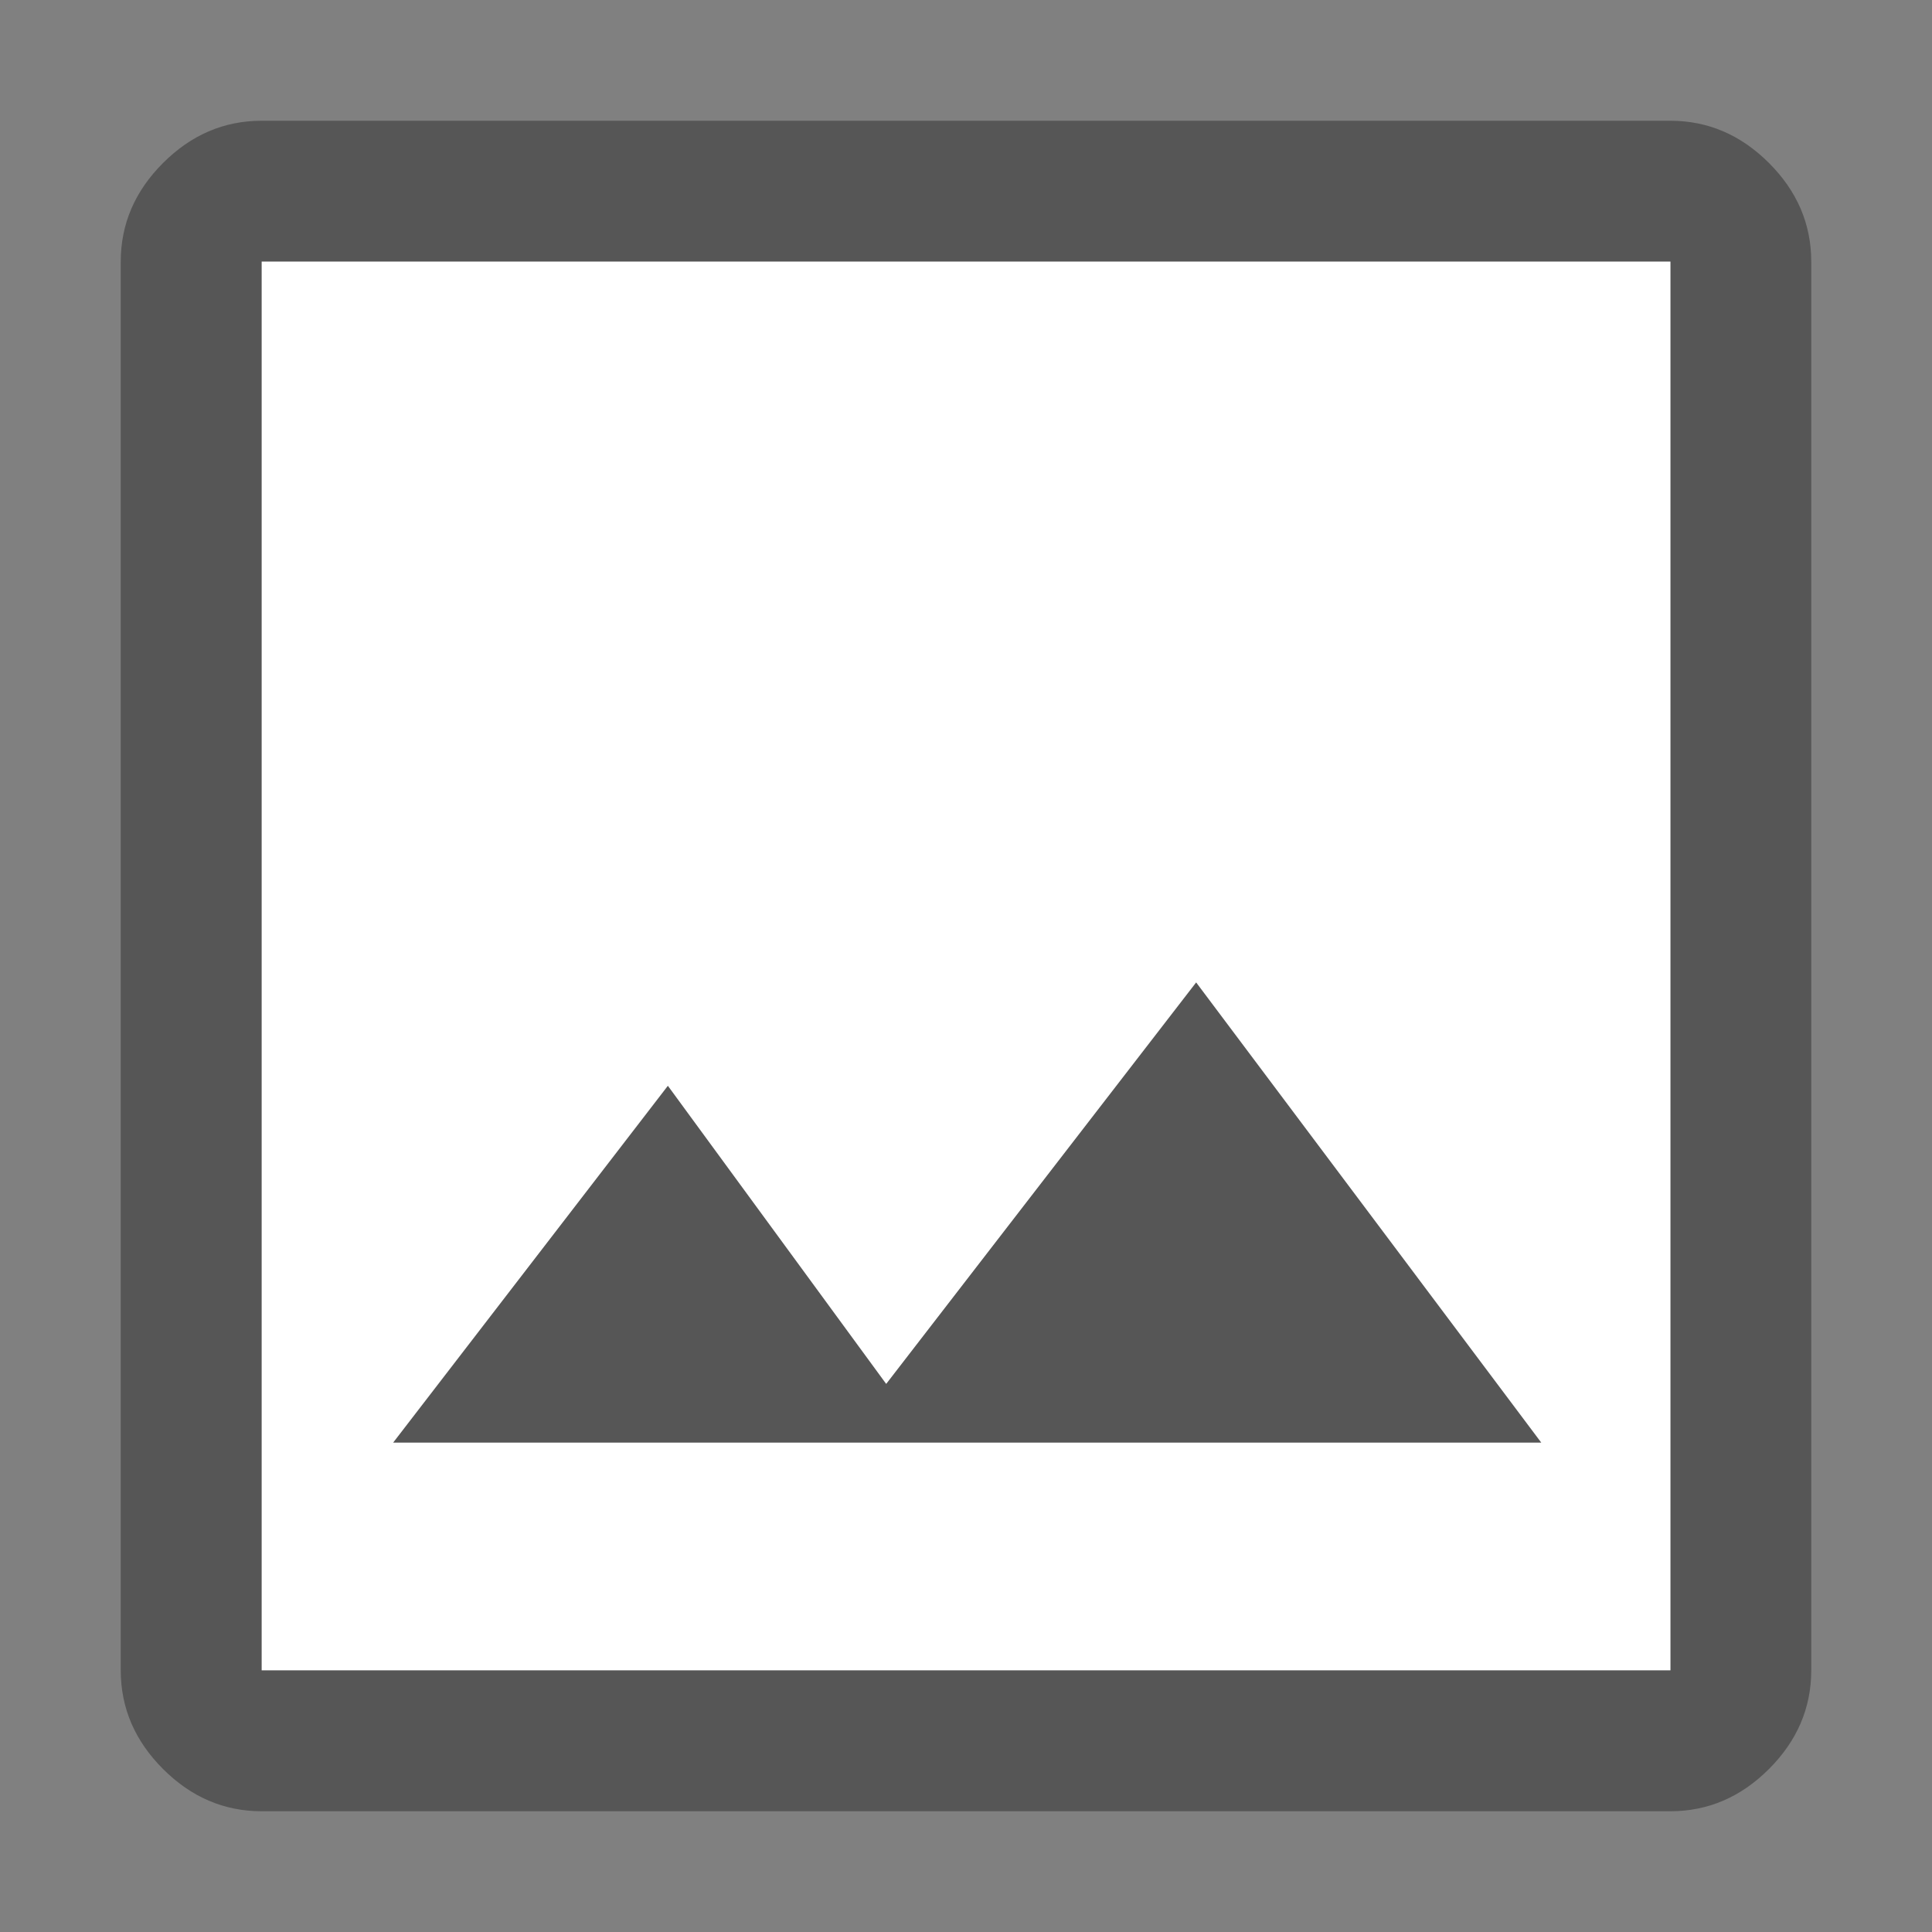 <?xml version="1.0" encoding="UTF-8" standalone="no"?>
<svg
   xmlns:dc="http://purl.org/dc/elements/1.1/"
   xmlns:cc="http://creativecommons.org/ns#"
   xmlns:rdf="http://www.w3.org/1999/02/22-rdf-syntax-ns#"
   xmlns:svg="http://www.w3.org/2000/svg"
   xmlns="http://www.w3.org/2000/svg"
   xmlns:sodipodi="http://sodipodi.sourceforge.net/DTD/sodipodi-0.dtd"
   xmlns:inkscape="http://www.inkscape.org/namespaces/inkscape"
   height="16"
   width="16"
   id="svg2"
   version="1.1"
   inkscape:version="0.91 r13725"
   sodipodi:docname="trace.svg">
  <rect width="100%" height="100%" fill="#808080" stroke="none"/>
  <defs
     id="defs8" />
  <sodipodi:namedview
     pagecolor="#ffffff"
     bordercolor="#666666"
     borderopacity="1"
     objecttolerance="10"
     gridtolerance="10"
     guidetolerance="10"
     inkscape:pageopacity="0"
     inkscape:pageshadow="2"
     inkscape:window-width="1118"
     inkscape:window-height="760"
     id="namedview6"
     showgrid="false"
     inkscape:zoom="12.12"
     inkscape:cx="-8.1334377"
     inkscape:cy="7.4983498"
     inkscape:window-x="0"
     inkscape:window-y="0"
     inkscape:window-maximized="0"
     inkscape:current-layer="svg2" />
  <rect
     style="opacity:1;fill:#ffffff;fill-opacity:1;stroke:none;stroke-width:1;stroke-miterlimit:4;stroke-dasharray:none;stroke-dashoffset:5;stroke-opacity:1"
     id="rect4145"
     width="12.562"
     height="12.562"
     x="1.578"
     y="1.644" />
  <path
     d="m 3.256,11.947 9.508,0 L 9.906,8.136 7.339,11.461 5.531,8.992 Z M 2.167,15 Q 1.7,15 1.35,14.65 1,14.3 1,13.833 L 1,2.167 Q 1,1.7 1.35,1.35 1.7,1 2.167,1 L 13.833,1 Q 14.3,1 14.65,1.35 15,1.7 15,2.167 L 15,13.833 Q 15,14.3 14.65,14.65 14.3,15 13.833,15 Z m 0,-1.167 11.667,0 q 0,0 0,0 0,0 0,0 l 0,-11.667 q 0,0 0,0 0,0 0,0 l -11.667,0 q 0,0 0,0 0,0 0,0 l 0,11.667 q 0,0 0,0 0,0 0,0 z m 0,-11.667 q 0,0 0,0 0,0 0,0 l 0,11.667 q 0,0 0,0 0,0 0,0 0,0 0,0 0,0 0,0 l 0,-11.667 q 0,0 0,0 0,0 0,0 z"
     id="path4"
     style="fill:#565656;fill-opacity:1"
     inkscape:connector-curvature="0" />
</svg>
